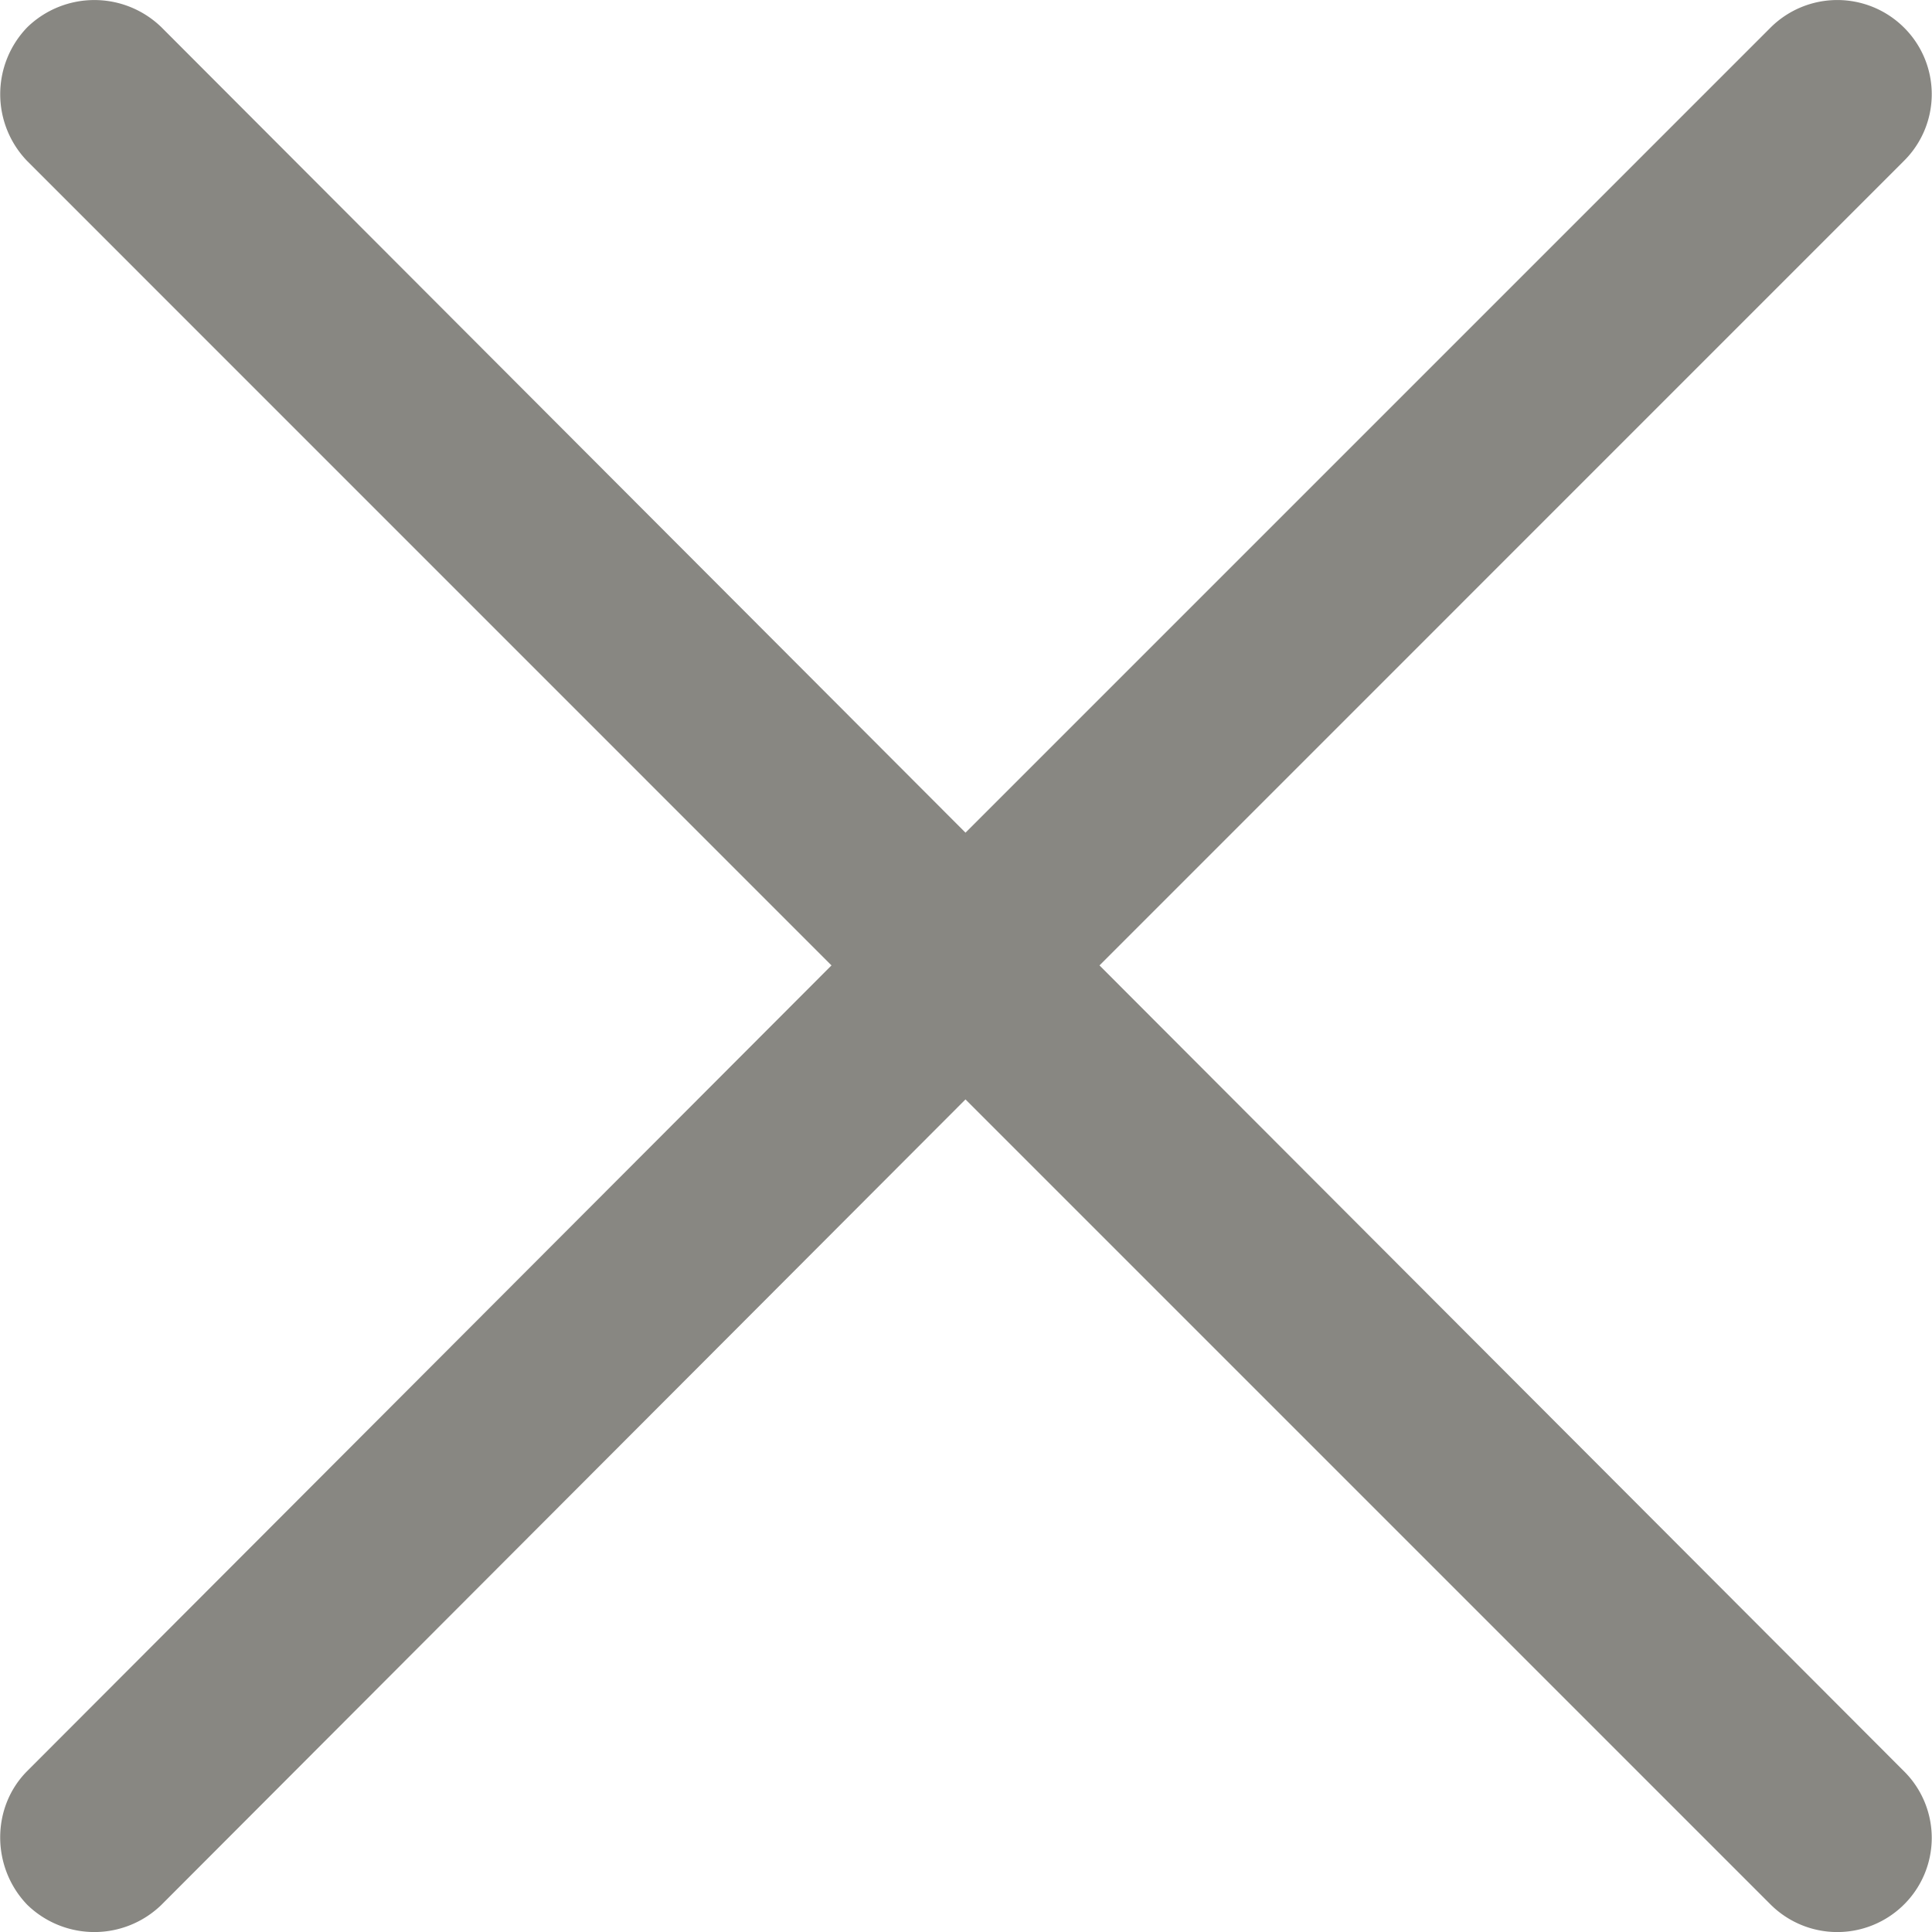 <svg xmlns="http://www.w3.org/2000/svg" viewBox="0 0 22.88 22.88"><path d="M.324 1.909a1.14 1.14 0 0 1 0-1.587 1.14 1.14 0 0 1 1.587 0l9.523 9.539L20.973.322a1.12 1.12 0 0 1 1.571 0 1.112 1.112 0 0 1 0 1.587l-9.523 9.524 9.523 9.539a1.112 1.112 0 0 1 0 1.587 1.12 1.12 0 0 1-1.571 0l-9.539-9.539-9.523 9.539a1.14 1.14 0 0 1-1.587 0c-.429-.444-.429-1.159 0-1.587l9.523-9.539L.324 1.909z" fill="#888782"/></svg>